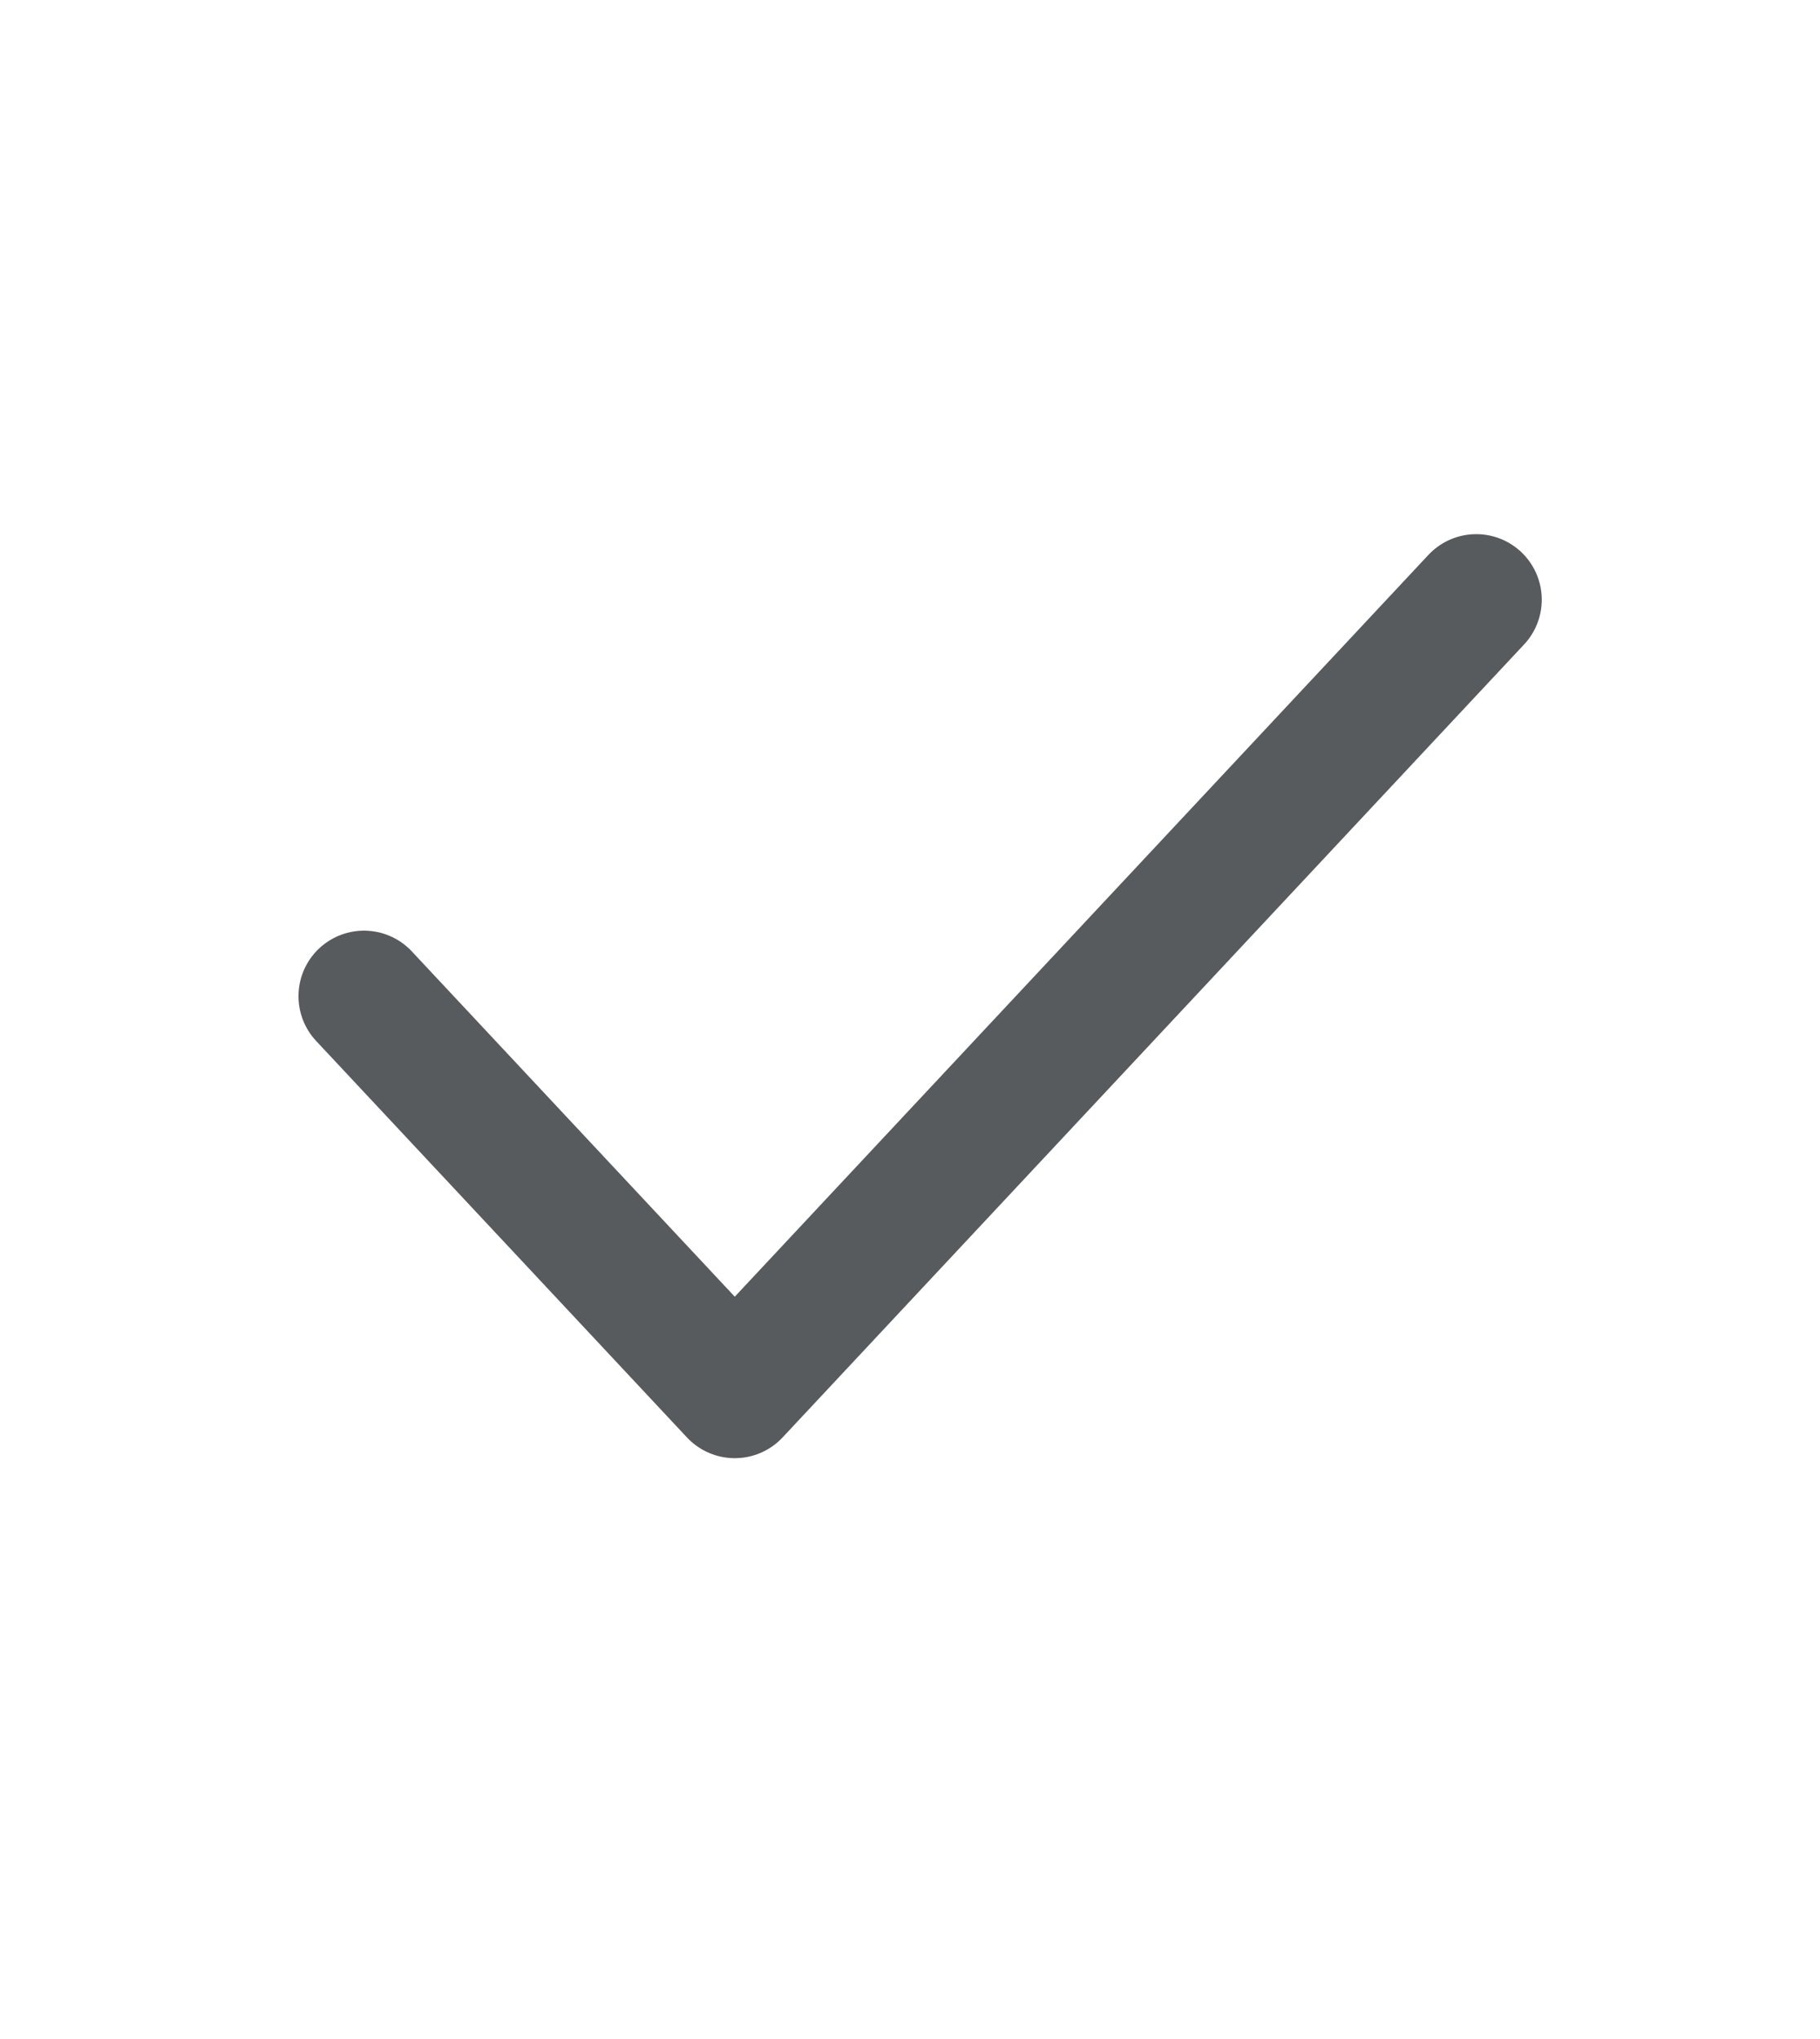 <svg xmlns="http://www.w3.org/2000/svg" width="25" height="28" viewBox="0 0 25 28" fill="none">
  <path d="M5 13.68L10.093 19.124L20.278 8.235" stroke="#212427" stroke-opacity="0.75" stroke-width="1.8" stroke-linecap="round" stroke-linejoin="round"/>
</svg>